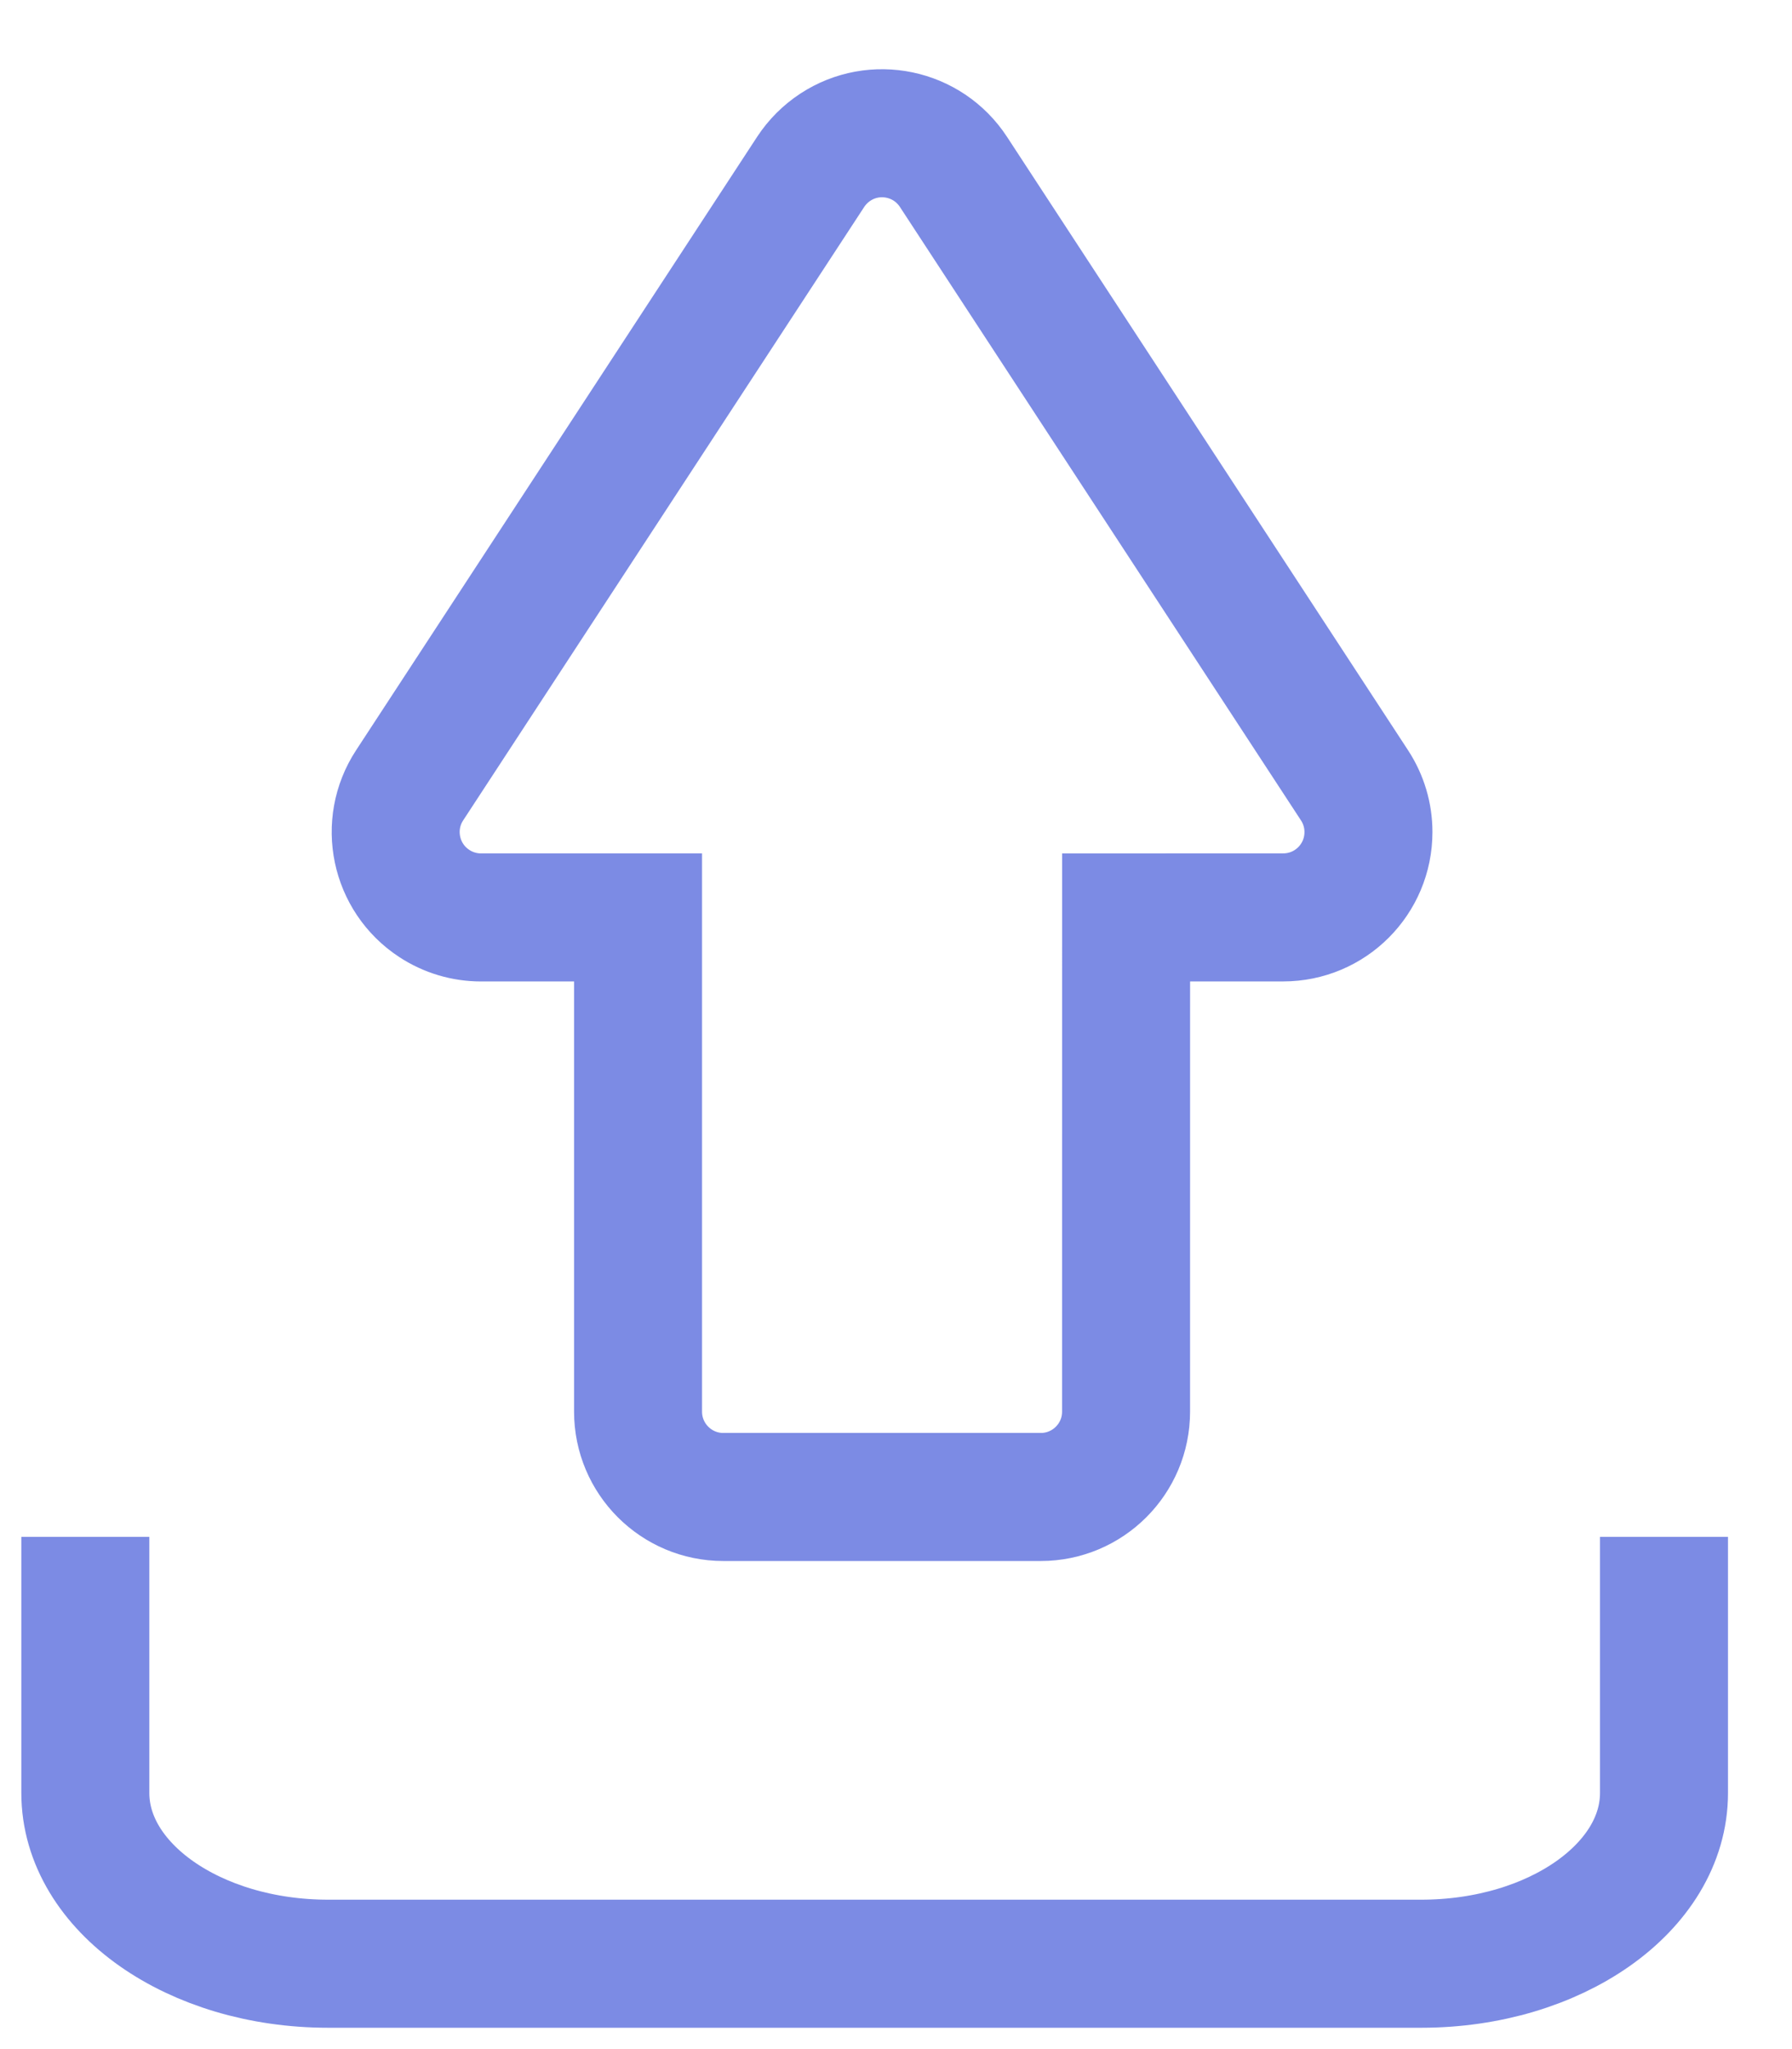 <?xml version="1.0" encoding="utf-8" ?>
<svg xmlns="http://www.w3.org/2000/svg" xmlns:xlink="http://www.w3.org/1999/xlink" viewBox="-2 -2 42 48">
	<defs>
		<clipPath id="clip_0">
			<rect x="-364" y="-3999" width="1280" height="4993" clip-rule="evenodd"/>
		</clipPath>
	</defs>
	<g clip-path="url(#clip_0)">
		<path fill="none" stroke="rgb(124,139,228)" stroke-width="3" stroke-miterlimit="4" transform="matrix(0.707 0.707 -0.707 0.707 18.674 0.293)" d="M25.808 17.72C26.589 18.5 26.589 19.767 25.808 20.548L20.547 25.809C19.767 26.59 18.5 26.59 17.719 25.809L9.532 17.622L6.929 20.225C6.654 20.5 6.305 20.689 5.924 20.768C4.843 20.994 3.783 20.301 3.557 19.22L0.042 2.41C-0.014 2.14 -0.014 1.861 0.042 1.591C0.268 0.51 1.328 -0.183 2.409 0.043L19.22 3.558C19.6 3.637 19.95 3.826 20.224 4.101C21.006 4.882 21.006 6.148 20.224 6.929L17.622 9.533L25.808 17.72Z"/>
	</g>
	<defs>
		<clipPath id="clip_1">
			<rect x="-364" y="-3999" width="1280" height="4993" clip-rule="evenodd"/>
		</clipPath>
	</defs>
	<g clip-path="url(#clip_1)">
		<path fill="none" stroke="rgb(124,139,228)" stroke-width="3" stroke-miterlimit="4" transform="translate(0 34)" d="M37 0L37 6C37 8.209 34.452 10 31.308 10L5.692 10C2.549 10 0 8.209 0 6L0 0"/>
	</g>

</svg>